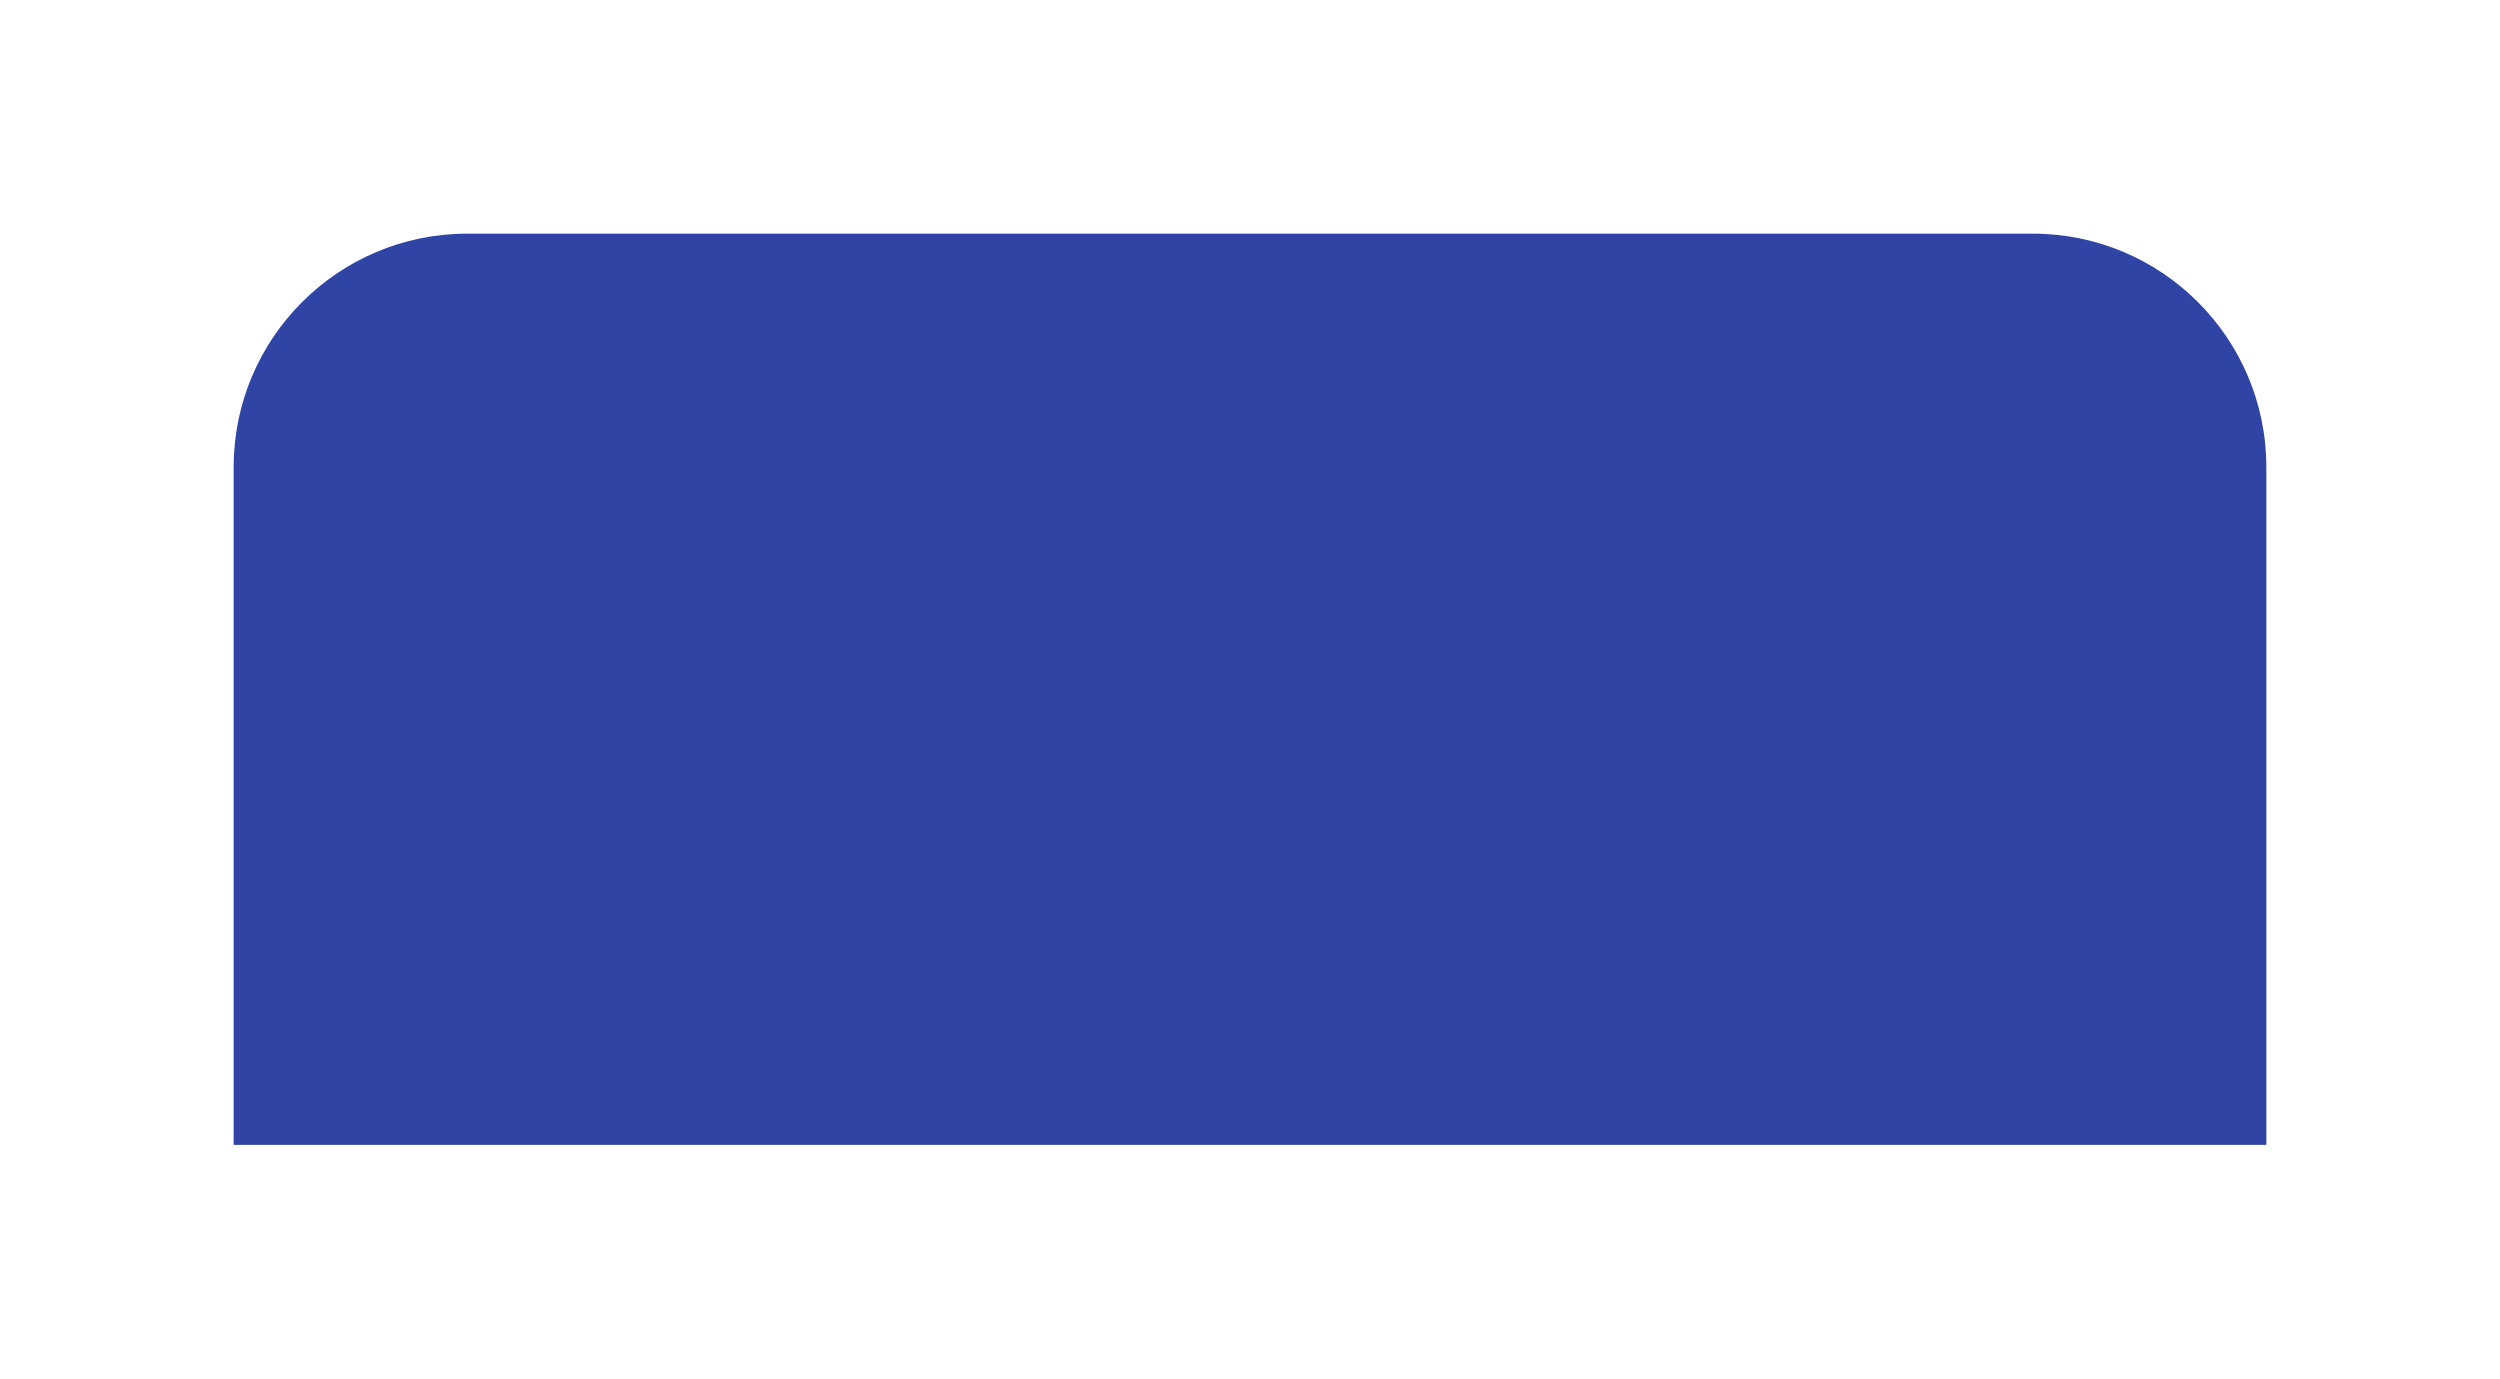 <svg width="107" height="59" viewBox="0 0 107 59" fill="none" xmlns="http://www.w3.org/2000/svg">
<g filter="url(#filter0_d_6_1501)">
<path d="M6 14C6 8.477 10.477 4 16 4H83C88.523 4 93 8.477 93 14V43H6V14Z" fill="#3044A5"/>
</g>
<defs>
<filter id="filter0_d_6_1501" x="0" y="0" width="107" height="59" filterUnits="userSpaceOnUse" color-interpolation-filters="sRGB">
<feFlood flood-opacity="0" result="BackgroundImageFix"/>
<feColorMatrix in="SourceAlpha" type="matrix" values="0 0 0 0 0 0 0 0 0 0 0 0 0 0 0 0 0 0 127 0" result="hardAlpha"/>
<feOffset dx="4" dy="6"/>
<feGaussianBlur stdDeviation="5"/>
<feComposite in2="hardAlpha" operator="out"/>
<feColorMatrix type="matrix" values="0 0 0 0 0 0 0 0 0 0 0 0 0 0 0 0 0 0 0.25 0"/>
<feBlend mode="normal" in2="BackgroundImageFix" result="effect1_dropShadow_6_1501"/>
<feBlend mode="normal" in="SourceGraphic" in2="effect1_dropShadow_6_1501" result="shape"/>
</filter>
</defs>
</svg>
